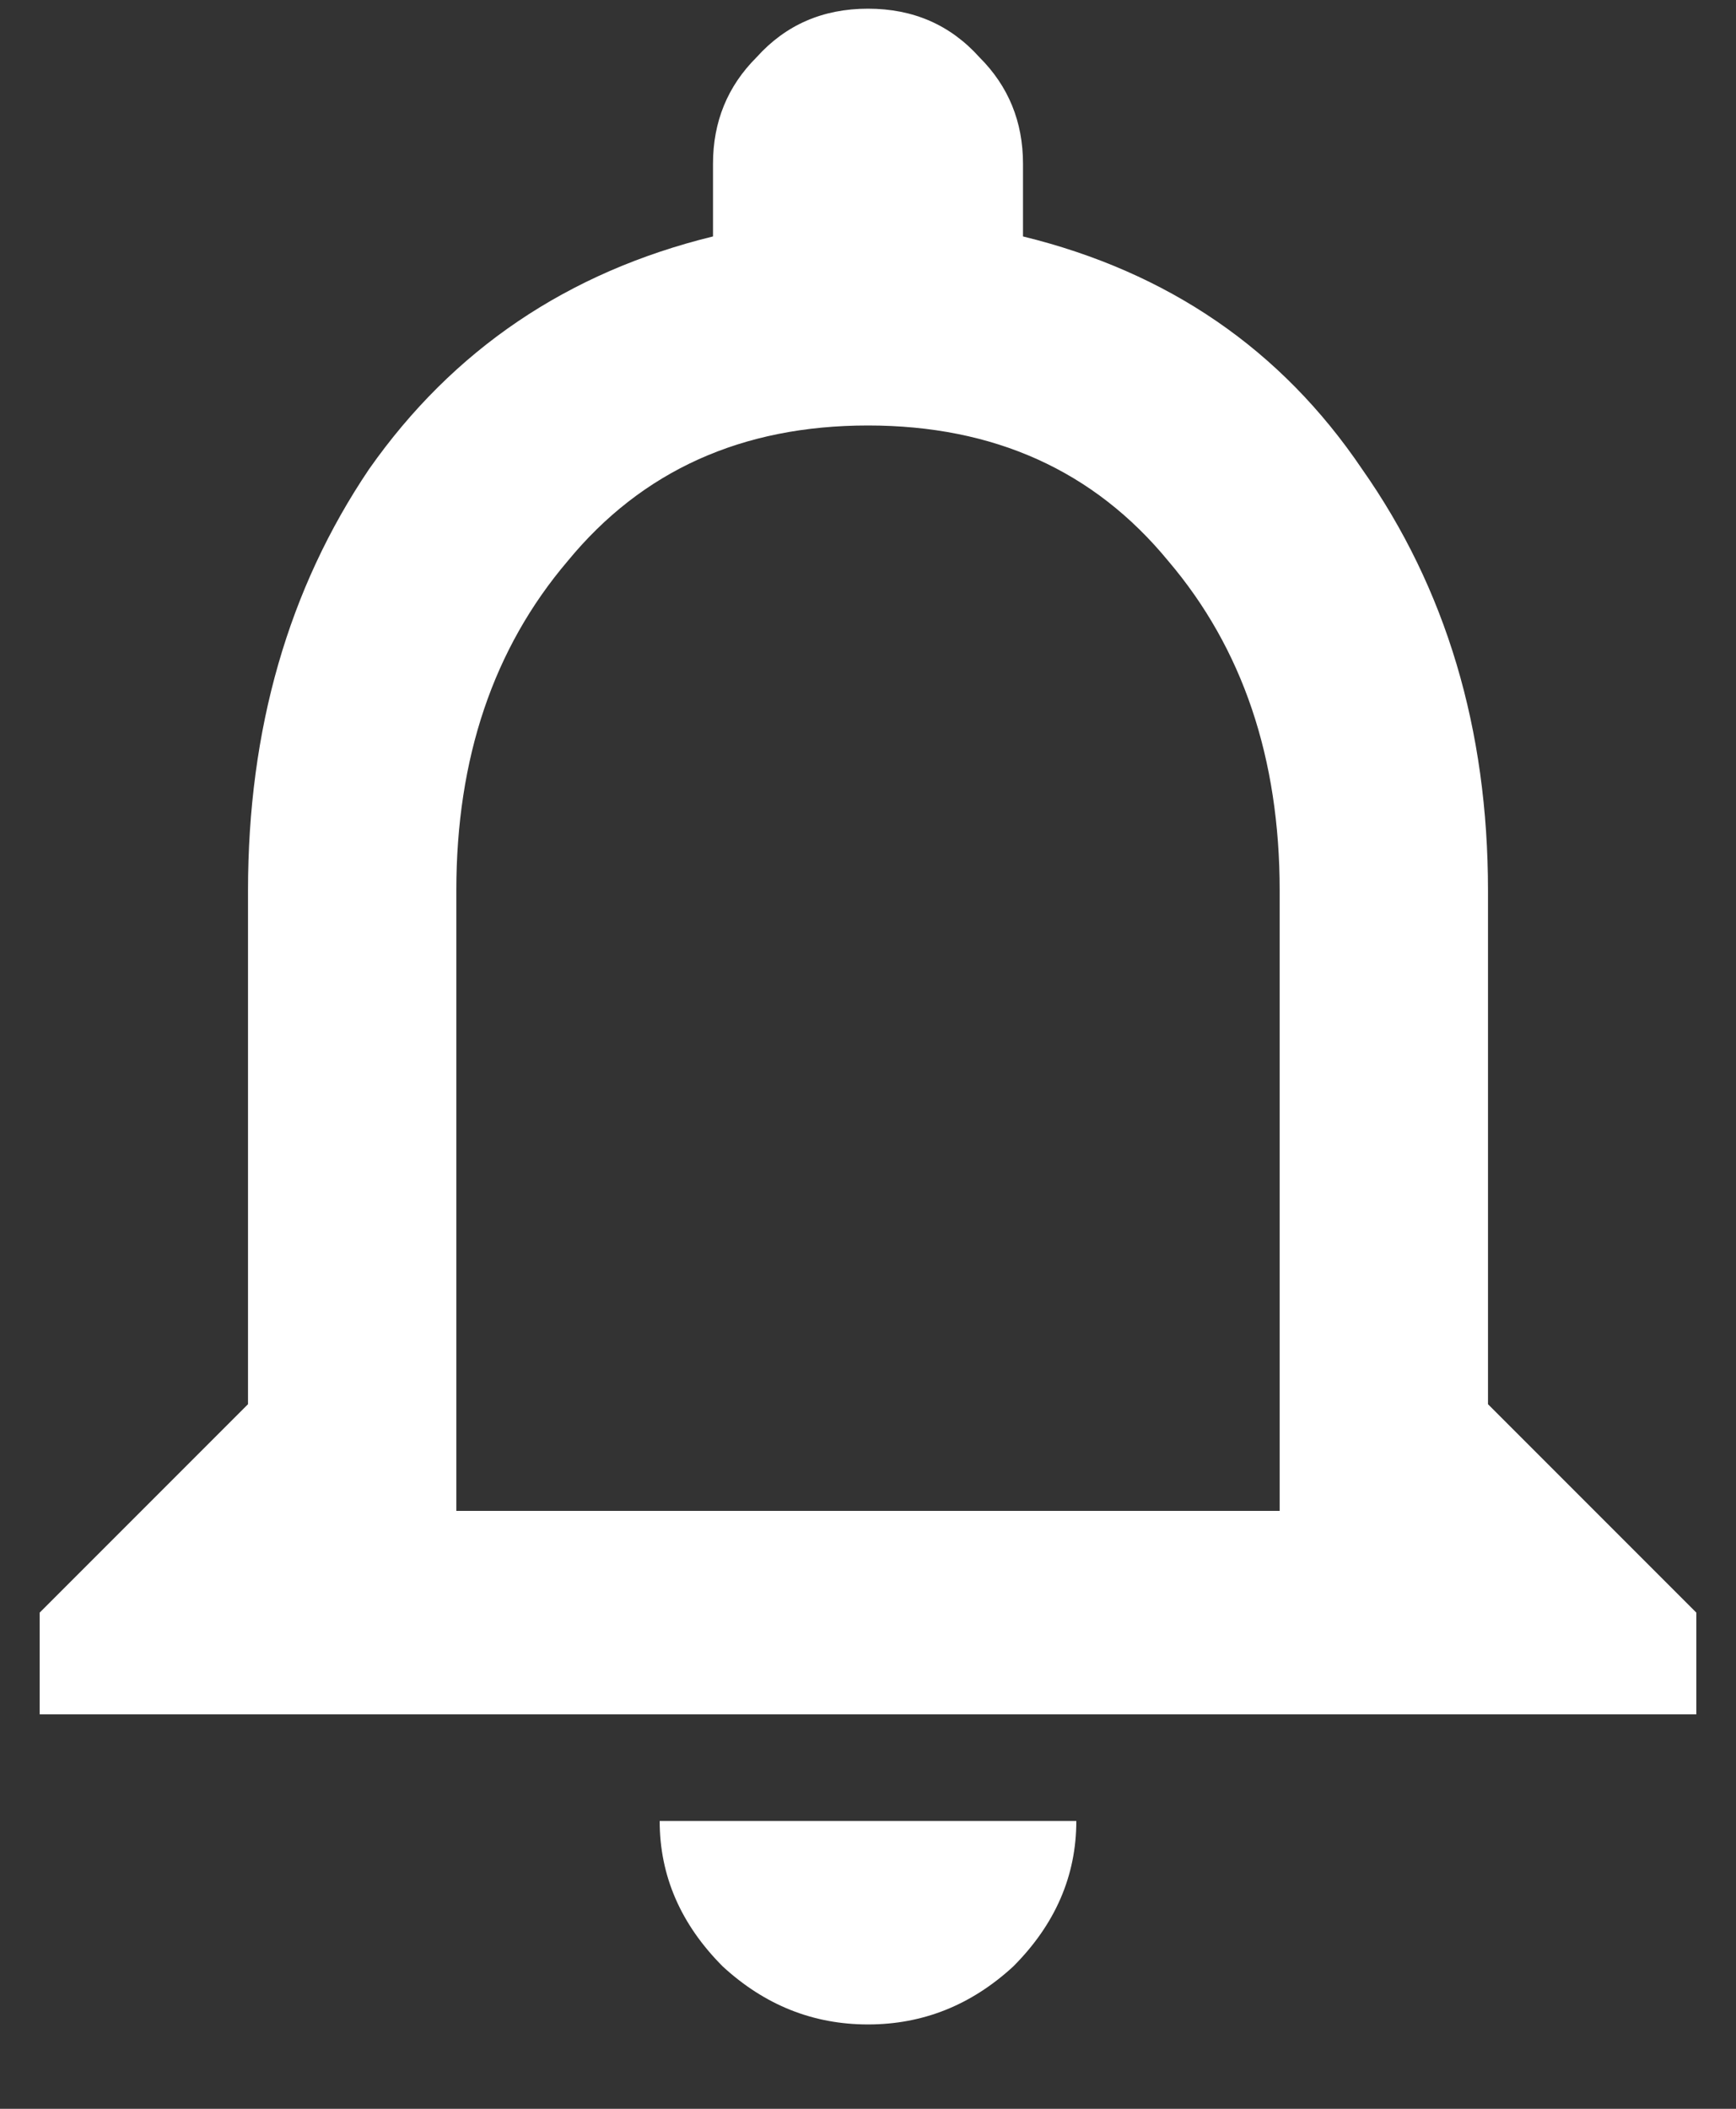 <svg width="14" height="17" viewBox="0 0 14 17" fill="none" xmlns="http://www.w3.org/2000/svg">
<rect x="0" y="0" width="14" height="17" fill="#333333" stroke="none"/>
<path d="M10.32 12.18V7.18C10.32 6.112 10.021 5.227 9.422 4.523C8.823 3.794 8.016 3.43 7 3.43C5.984 3.43 5.177 3.794 4.578 4.523C3.979 5.227 3.68 6.112 3.68 7.18V12.18H10.32ZM12 11.32L13.68 13V13.82H0.32V13L2 11.32V7.18C2 5.878 2.326 4.745 2.977 3.781C3.654 2.818 4.578 2.193 5.75 1.906V1.32C5.75 0.982 5.867 0.695 6.102 0.461C6.336 0.201 6.635 0.07 7 0.07C7.365 0.07 7.664 0.201 7.898 0.461C8.133 0.695 8.25 0.982 8.25 1.32V1.906C9.422 2.193 10.333 2.818 10.984 3.781C11.662 4.745 12 5.878 12 7.18V11.32ZM8.172 15.852C7.833 16.164 7.443 16.32 7 16.32C6.557 16.32 6.167 16.164 5.828 15.852C5.49 15.513 5.32 15.122 5.32 14.68H8.68C8.68 15.122 8.51 15.513 8.172 15.852Z" fill="white"/>
</svg>
